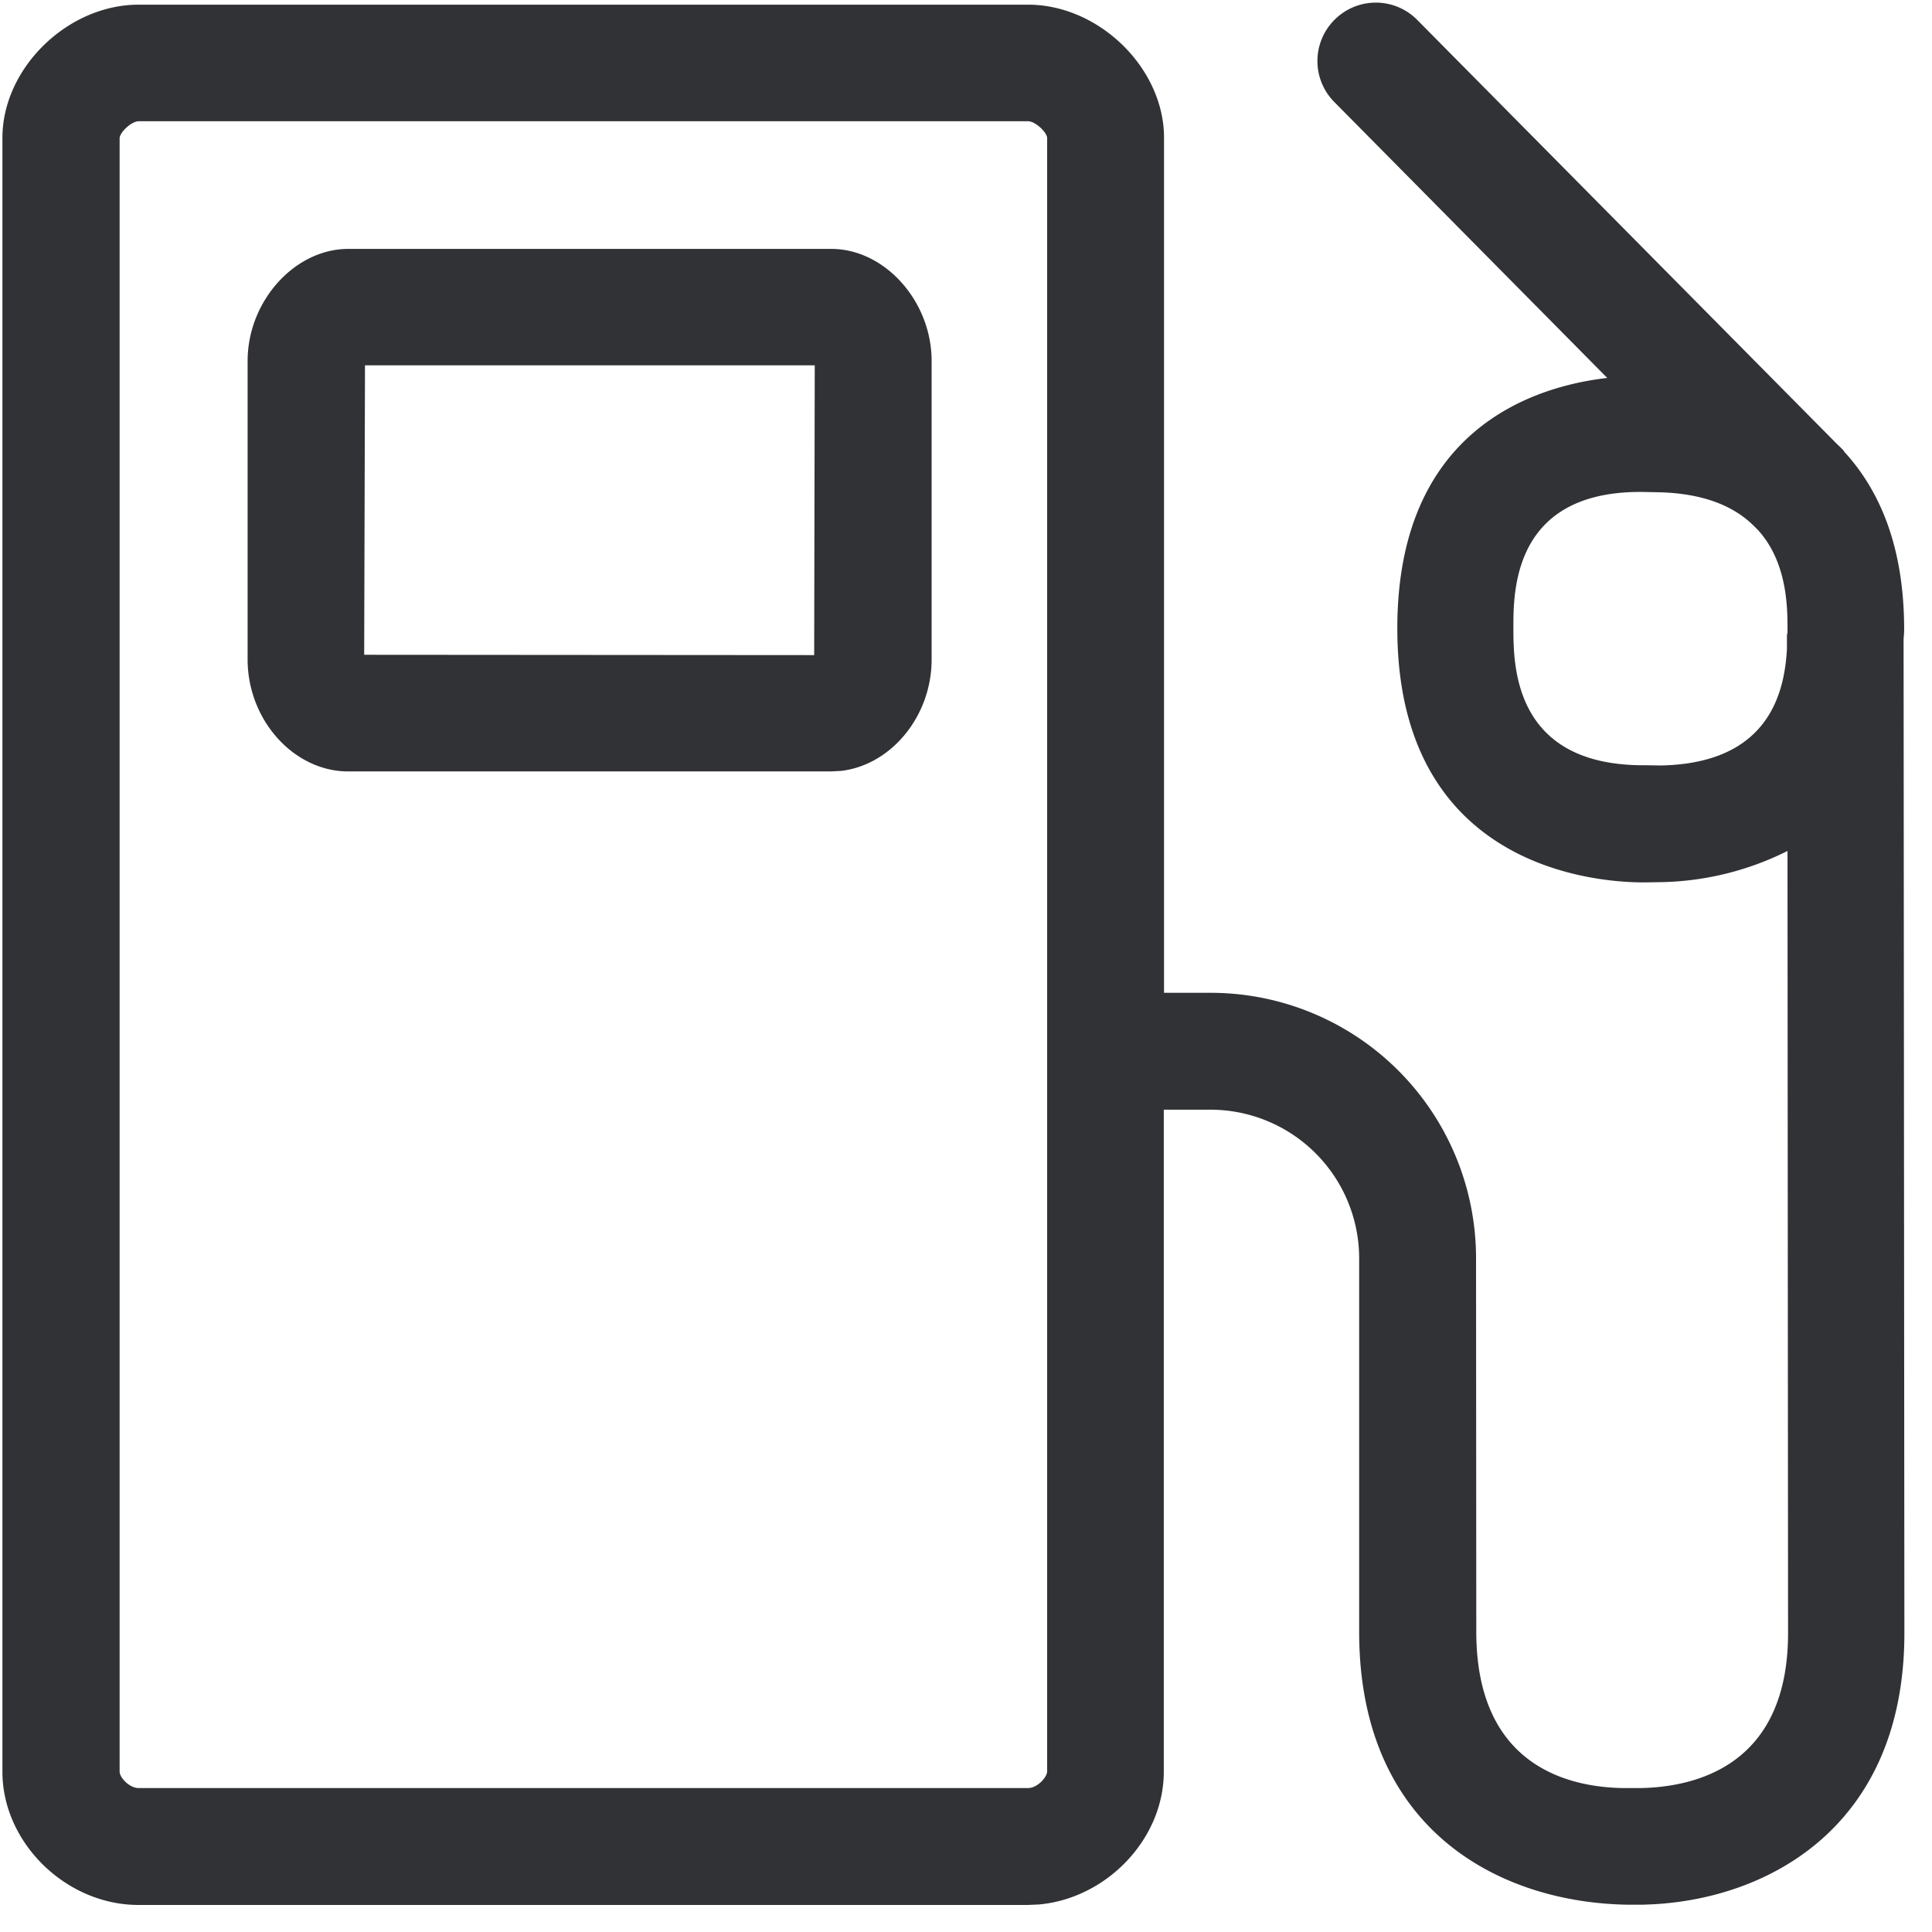 <svg width="24" height="24" viewBox="0 0 24 24" xmlns="http://www.w3.org/2000/svg"><path d="M14.46 1.71v10.623h.579a3.297 3.297 0 013.297 3.29l.003 4.646c0 1.667 1.143 1.933 1.826 1.943h.218c.683-.014 1.829-.28 1.829-1.926l-.007-9.715a3.655 3.655 0 01-1.553.387l-.202.003h-.084c-.635-.01-3.008-.238-3.008-3.156 0-2.49 1.718-3.008 2.608-3.11l-3.391-3.428a.723.723 0 01.007-1.025.723.723 0 011.025.007l5.2 5.254c.03.03.064.06.094.094l.007.01.003.006c.43.468.743 1.163.743 2.205 0 .044-.004.081-.007.125l.01 12.343c0 2.365-1.64 3.285-3.108 3.369l-.146.006h-.171c-1.593-.02-3.348-.922-3.348-3.389v-4.645a1.848 1.848 0 00-1.849-1.842h-.578v8.225c0 .834-.709 1.572-1.55 1.648l-.14.006H1.72c-.9 0-1.69-.773-1.69-1.654V1.708C.033.844.84.058 1.723.058H12.77c.884 0 1.69.79 1.69 1.653zm-1.69-.204H1.724c-.09 0-.232.134-.238.208v20.293c0 .074.12.205.238.205H12.77c.117 0 .238-.135.238-.209V1.711c-.006-.07-.147-.205-.238-.205zm-2.444 1.586c.666 0 1.247.65 1.247 1.392v3.708c0 .705-.502 1.31-1.122 1.384l-.125.007h-6c-.676 0-1.25-.638-1.25-1.391V4.484c0-.743.585-1.392 1.25-1.392h6zm10.077 3.019h-.053c-1.488.013-1.548 1.135-1.55 1.629v.058c0 .46 0 1.688 1.576 1.708h.064l.185.003c1.351-.023 1.543-.907 1.573-1.448v-.172l.007-.03v-.04c0-.276-.003-.834-.366-1.234l-.06-.06c-.236-.23-.603-.397-1.177-.41l-.199-.004zM10.121 4.538H4.534l-.01 3.596 5.59.004.007-3.6z" fill="#313235" fill-rule="nonzero"/></svg>